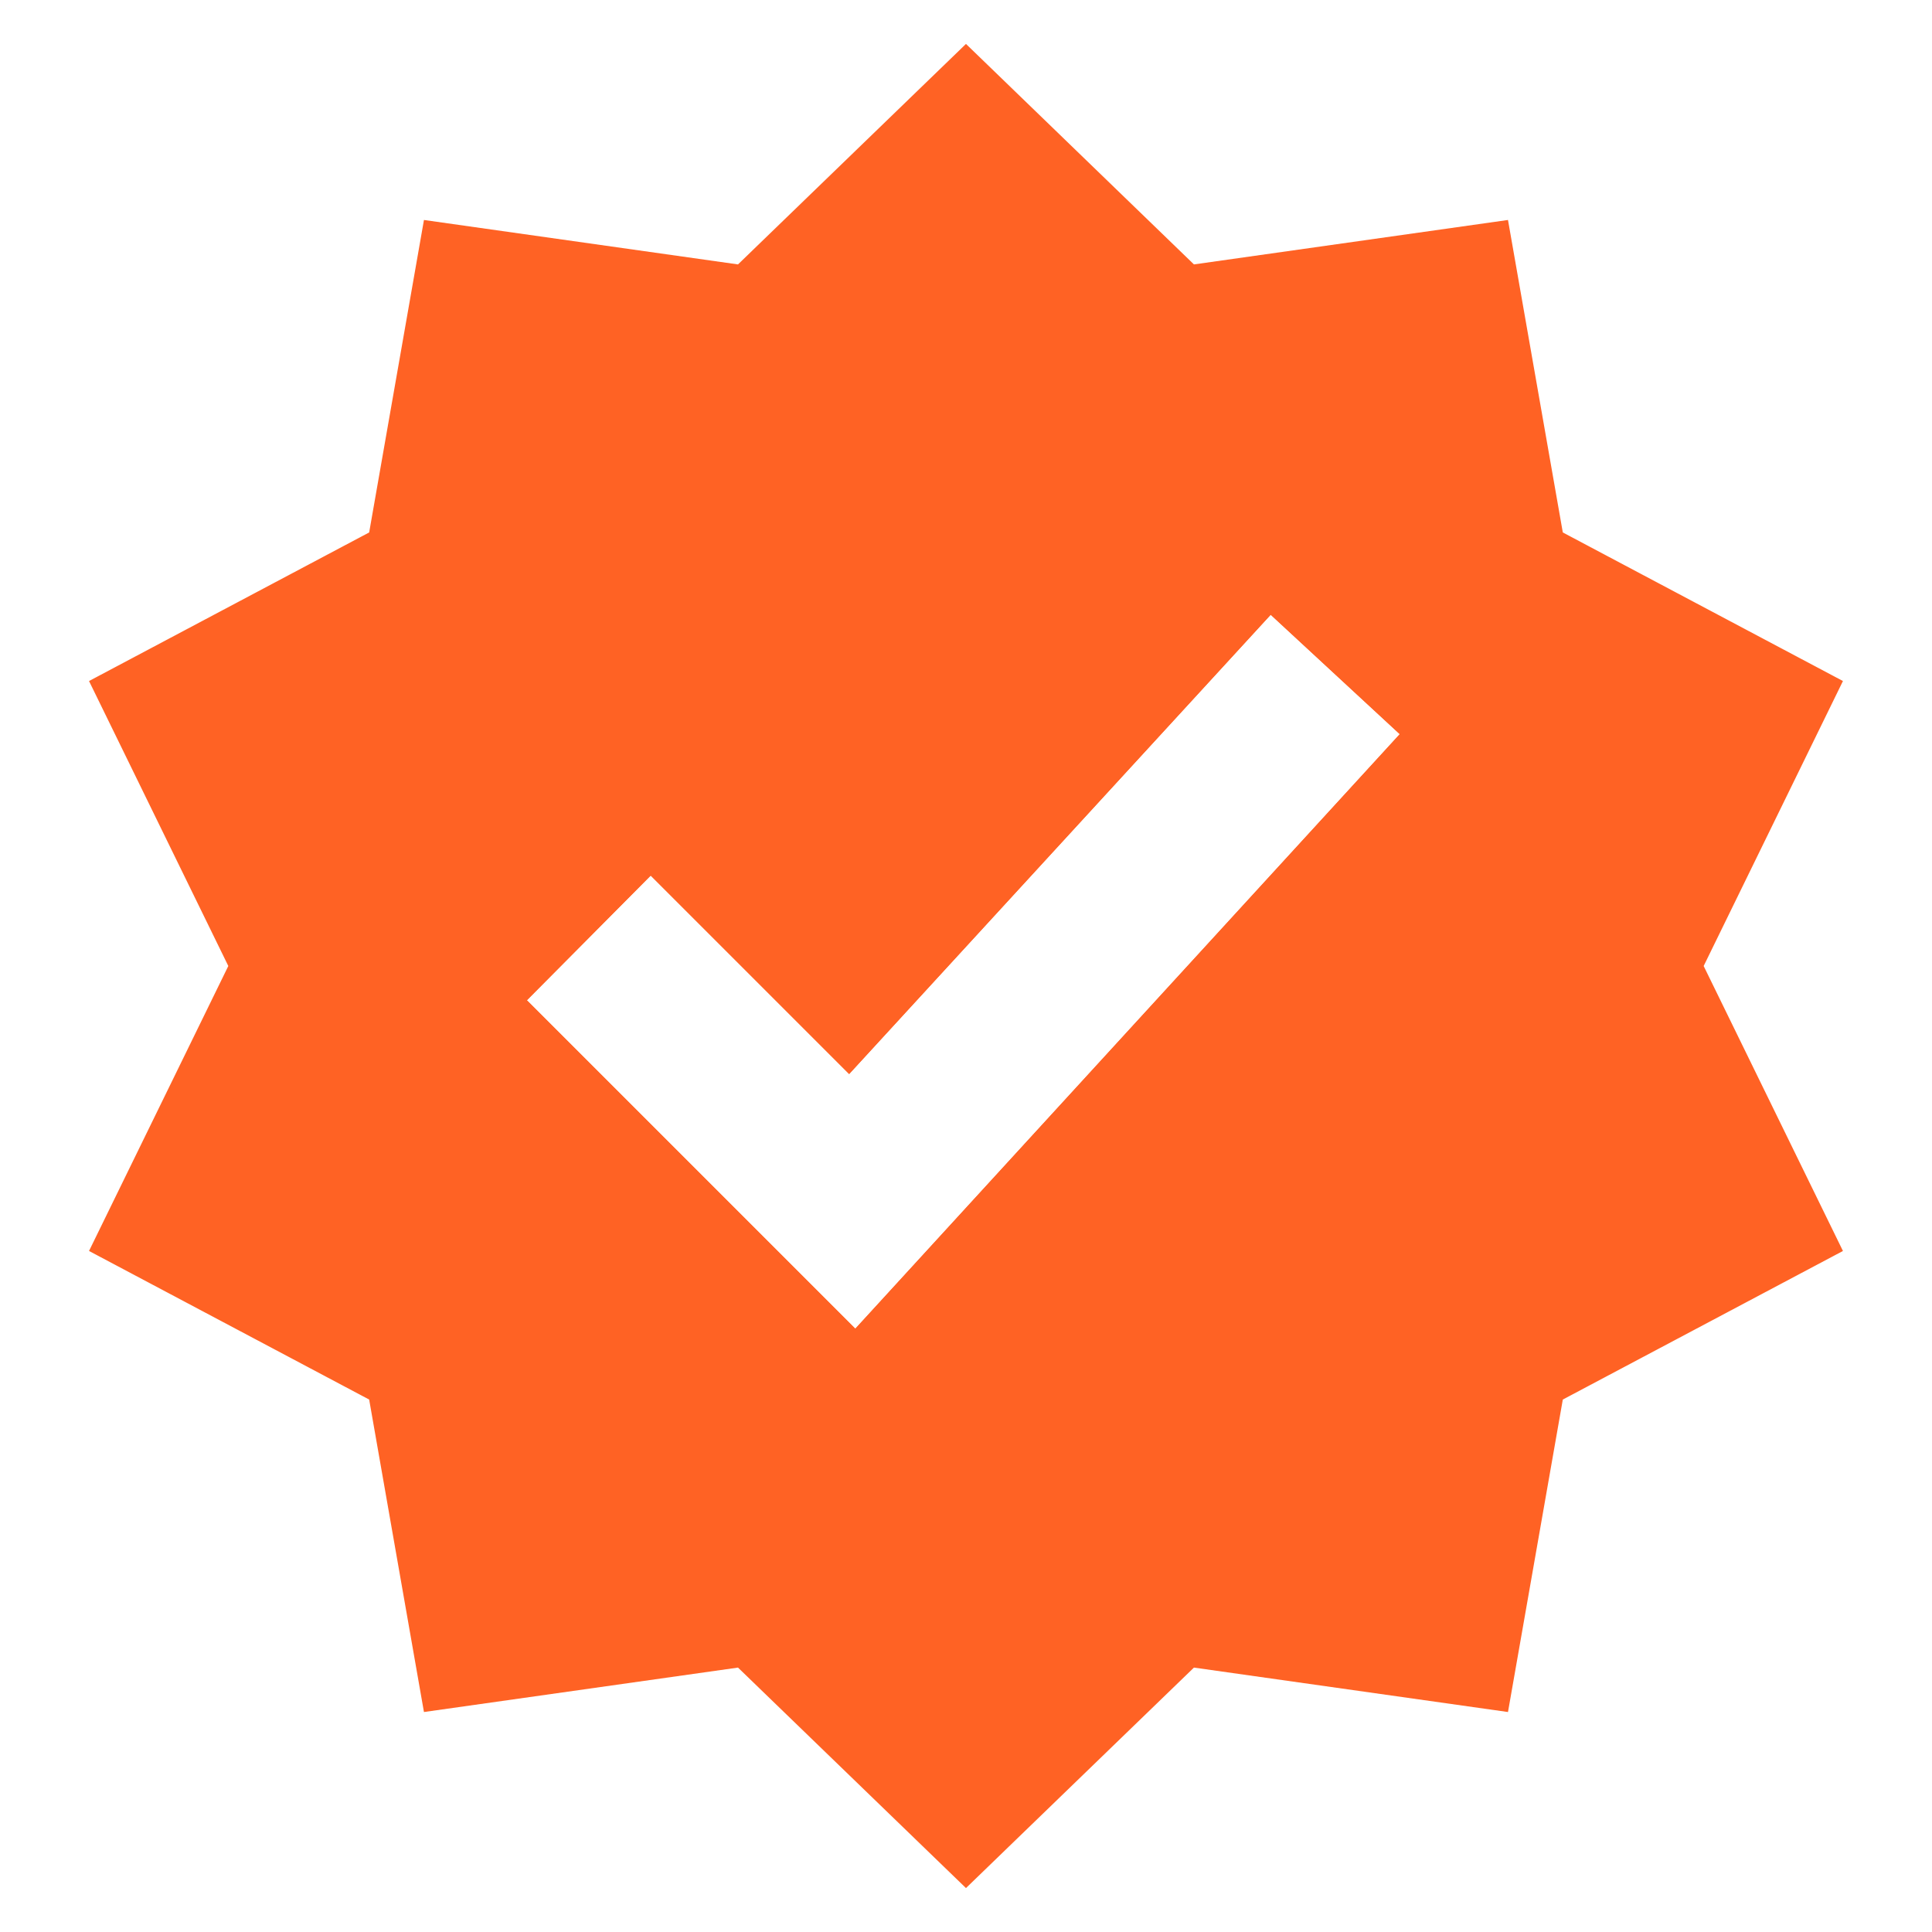<svg width="64" height="64" viewBox="0 0 64 64" fill="none" xmlns="http://www.w3.org/2000/svg">
<path fill-rule="evenodd" clip-rule="evenodd" d="M39.551 8.759L31.999 1.455L24.447 8.759L14.044 7.287L12.229 17.638L2.949 22.56L7.563 32L2.949 41.44L12.229 46.362L14.044 56.713L24.447 55.241L31.999 62.545L39.551 55.241L49.954 56.713L51.77 46.362L61.05 41.44L56.436 32L61.05 22.56L51.77 17.638L49.954 7.287L39.551 8.759ZM17.454 33.135L28.334 44.015L46.37 24.32L42.094 20.364L28.13 35.578L21.556 29.004L17.454 33.135Z" fill="#FF6224"/>
<path fill-rule="evenodd" clip-rule="evenodd" d="M38.829 10.973L31.998 4.364L25.165 10.973L15.754 9.641L14.111 19.005L5.715 23.459L9.889 32L5.715 40.541L14.111 44.995L15.754 54.359L25.165 53.027L31.998 59.636L38.829 53.027L48.243 54.359L49.884 44.995L58.282 40.541L54.108 32L58.282 23.459L49.884 19.005L48.243 9.641L38.829 10.973ZM17.453 33.135L28.333 44.015L46.369 24.32L42.093 20.364L28.129 35.578L21.555 29.004L17.453 33.135Z" fill="#FF6224"/>
</svg>
